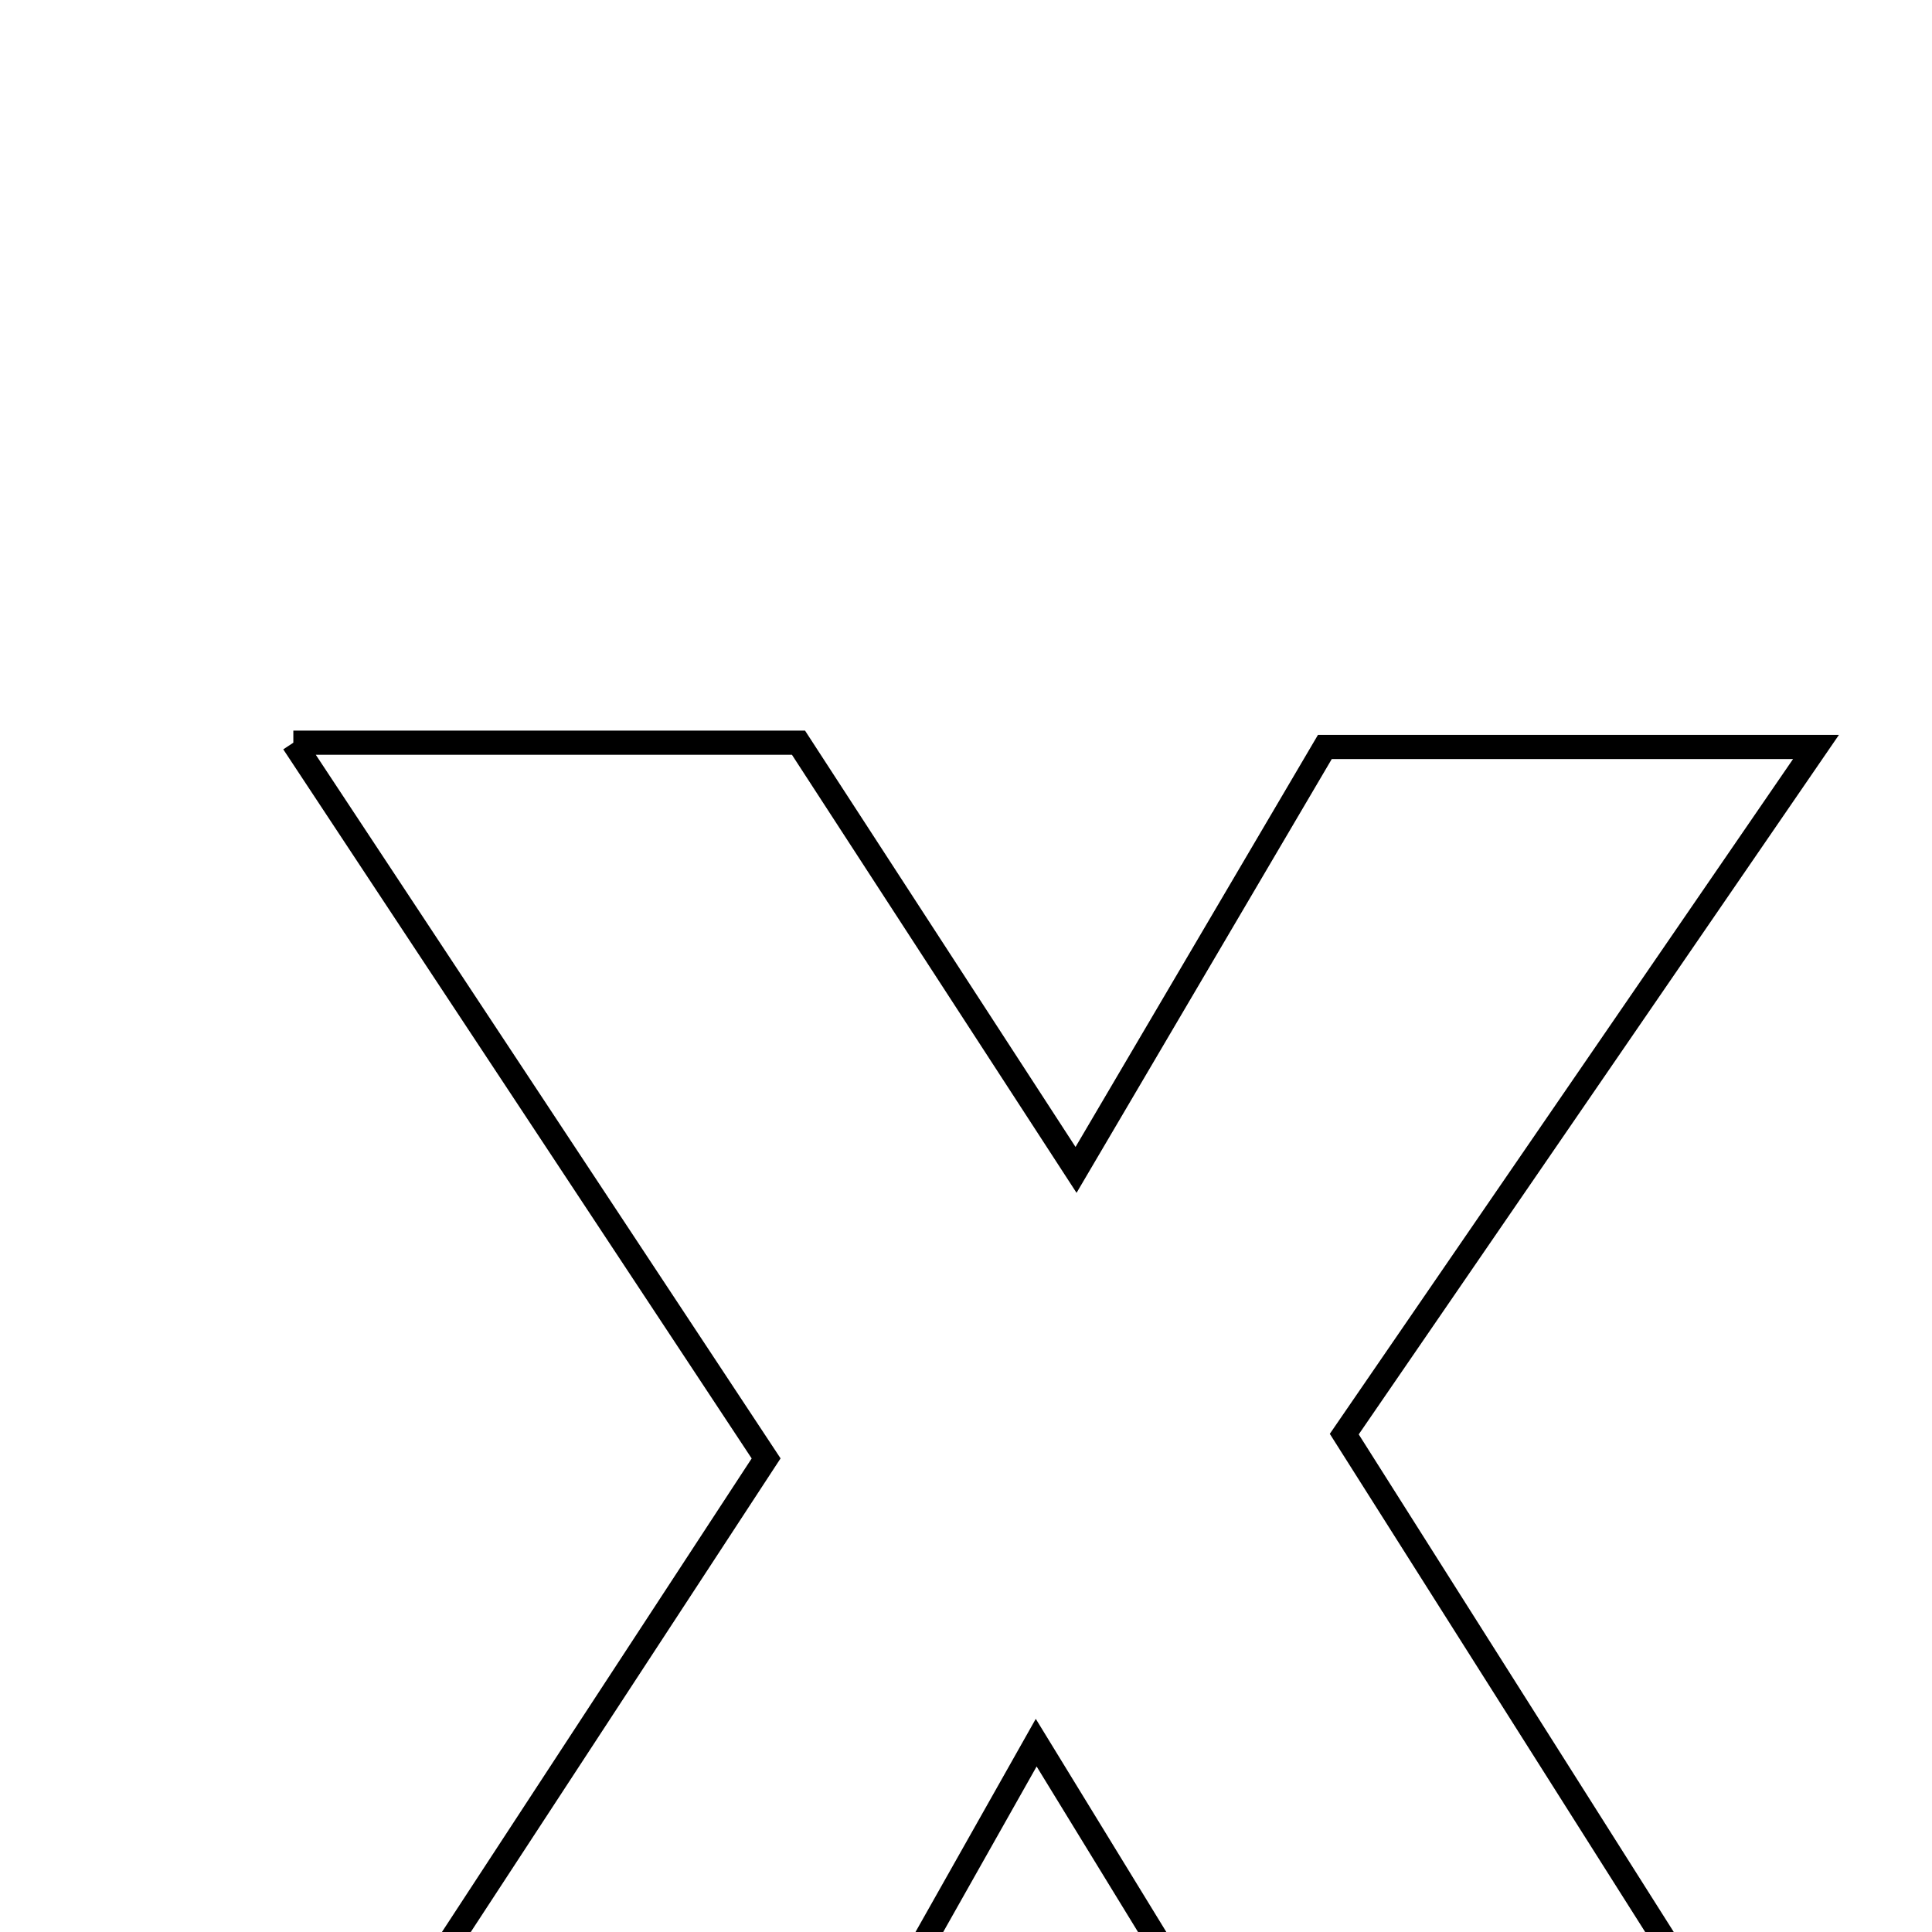 <svg xmlns="http://www.w3.org/2000/svg" viewBox="0.0 0.0 24.0 24.0" height="200px" width="200px"><path fill="none" stroke="black" stroke-width=".3" stroke-opacity="1.0"  filling="0" d="M3.644 9.226 C6.099 9.226 7.964 9.226 9.919 9.226 C11.002 10.893 12.094 12.574 13.367 14.533 C14.465 12.668 15.402 11.074 16.458 9.279 C18.208 9.279 20.072 9.279 22.559 9.279 C20.552 12.203 18.726 14.864 16.699 17.815 C18.599 20.816 20.525 23.86 22.689 27.277 C20.235 27.277 18.377 27.277 16.32 27.277 C15.262 25.551 14.153 23.74 12.872 21.648 C11.737 23.658 10.761 25.388 9.664 27.333 C7.664 27.333 5.904 27.333 3.489 27.333 C5.635 24.053 7.536 21.145 9.517 18.117 C7.599 15.214 5.743 12.403 3.644 9.226"></path></svg>